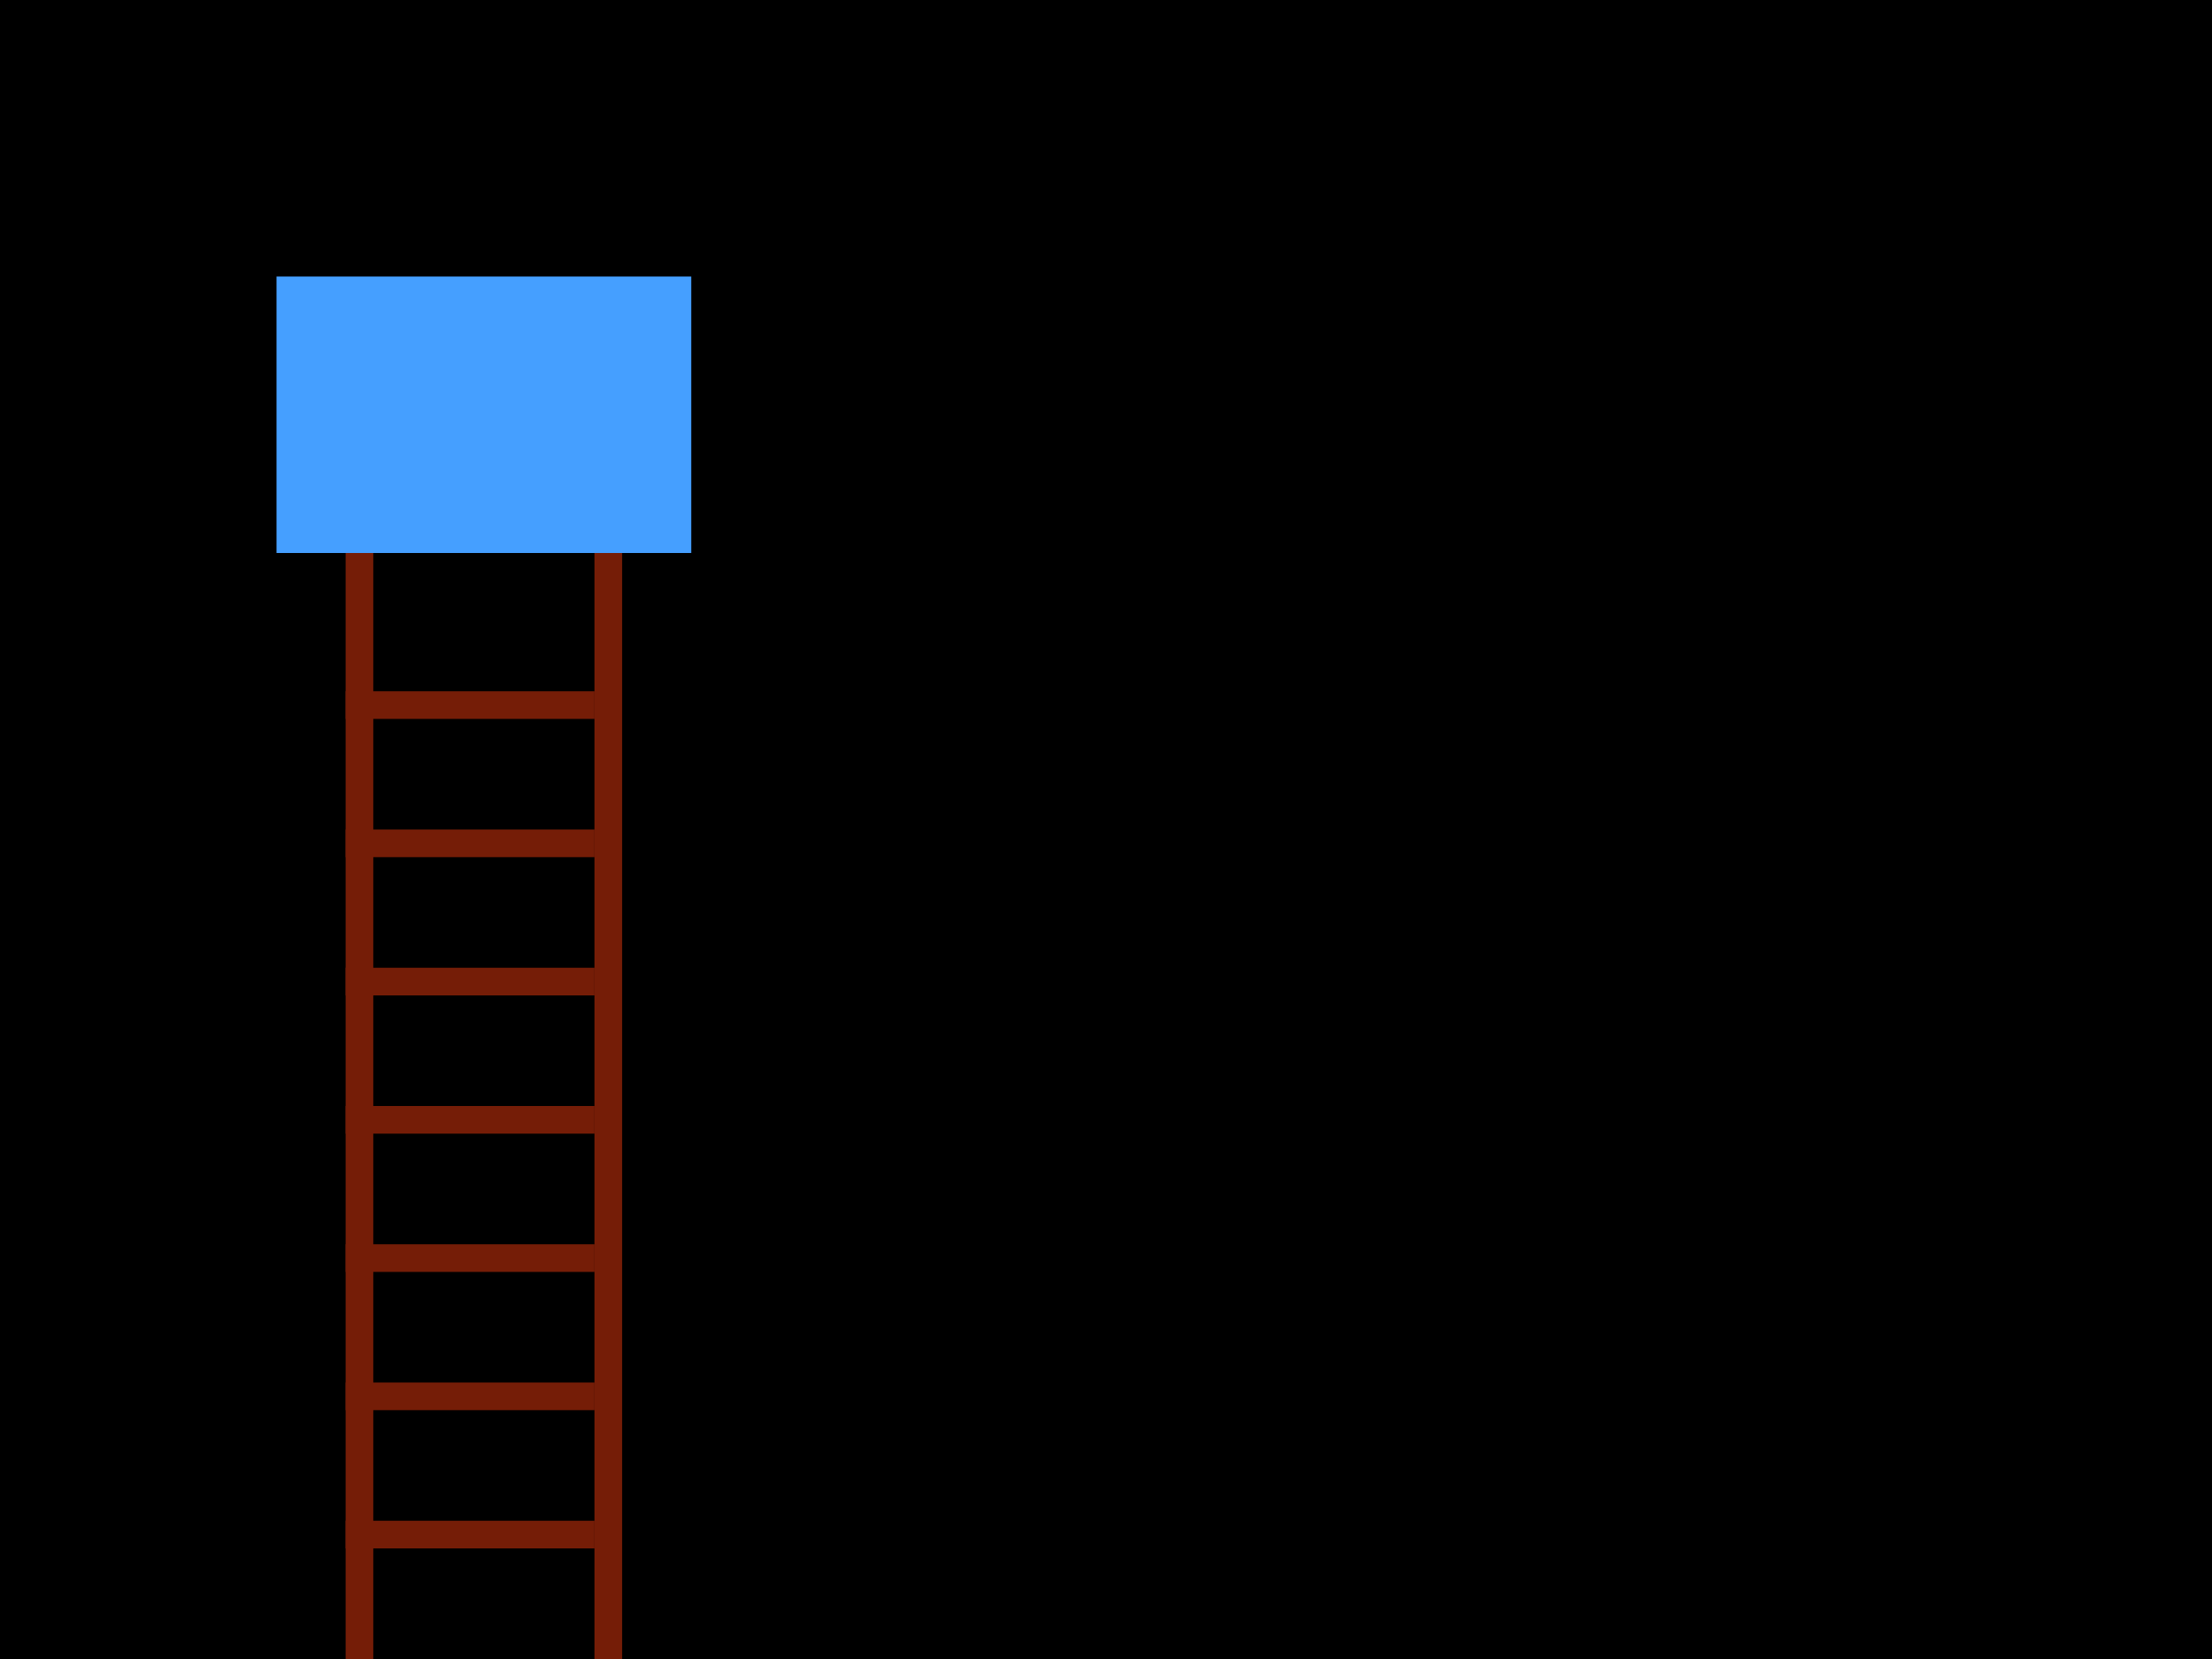 <?xml version="1.0"?>
<svg version="1.1" xmlns="http://www.w3.org/2000/svg" viewBox="0,0 800,600">
    <rect width="800" height="600"/>
    <rect x="100" y="100" width="150" height="100" fill="#459fff"/>
    <g fill="#751d07">
        <rect x="125" y="200" width="10" height="400"/>
        <rect x="215" y="200" width="10" height="400"/>
        <rect x="125" y="250" width="90" height="10"/>
        <rect x="125" y="300" width="90" height="10"/>
        <rect x="125" y="350" width="90" height="10"/>
        <rect x="125" y="400" width="90" height="10"/>
        <rect x="125" y="450" width="90" height="10"/>
        <rect x="125" y="500" width="90" height="10"/>
        <rect x="125" y="550" width="90" height="10"/>
        <rect x="125" y="600" width="90" height="10"/>
    </g>
</svg>
